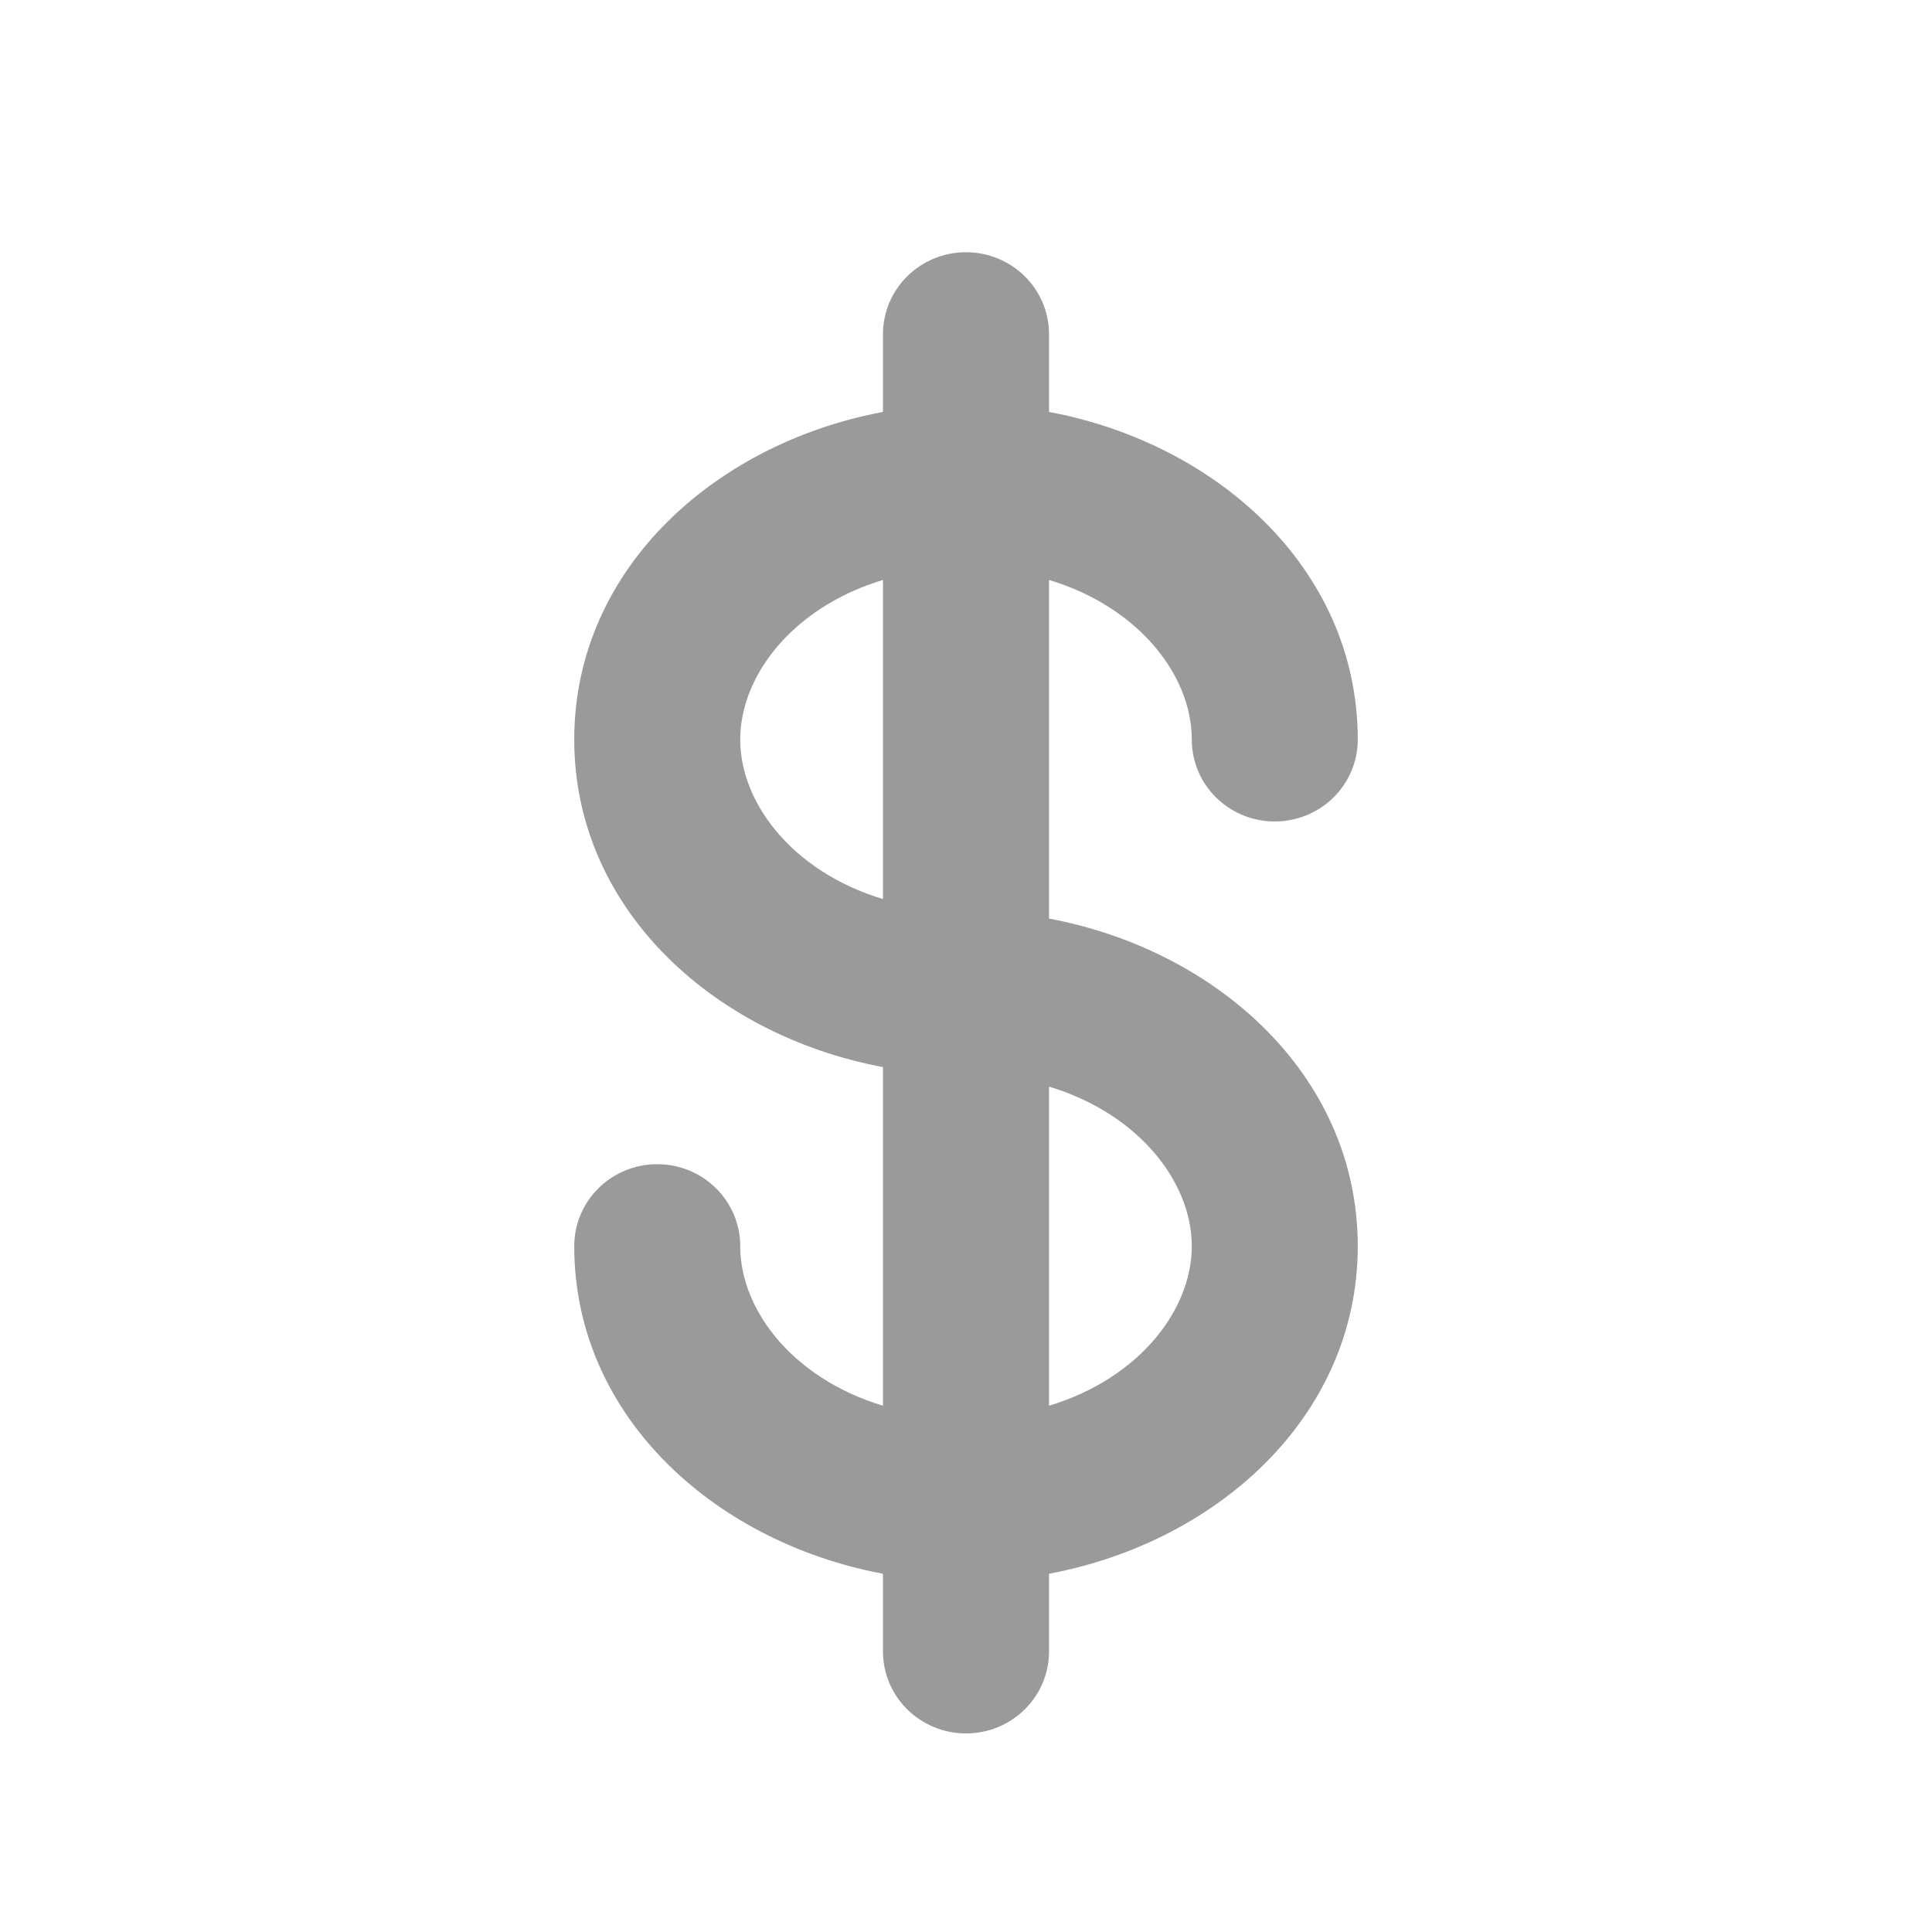 <svg width="36" height="36" viewBox="0 0 36 36" fill="none" xmlns="http://www.w3.org/2000/svg">
  <path d="M19.397 6.227C19.397 5.464 18.769 4.85 18 4.85C17.231 4.85 16.603 5.464 16.603 6.227V7.801C13.483 8.337 10.85 10.645 10.85 13.78C10.85 16.915 13.483 19.223 16.603 19.758V26.391C14.76 25.915 13.643 24.536 13.643 23.22C13.643 22.457 13.016 21.843 12.247 21.843C11.477 21.843 10.85 22.457 10.85 23.22C10.85 26.355 13.483 28.663 16.603 29.199V30.773C16.603 31.536 17.231 32.15 18 32.15C18.769 32.15 19.397 31.536 19.397 30.773V29.199C22.517 28.663 25.15 26.355 25.15 23.22C25.15 20.085 22.517 17.777 19.397 17.242V10.609C21.24 11.085 22.357 12.464 22.357 13.78C22.357 14.543 22.984 15.157 23.753 15.157C24.523 15.157 25.15 14.543 25.15 13.78C25.15 10.645 22.517 8.337 19.397 7.801V6.227ZM13.643 13.78C13.643 12.464 14.76 11.085 16.603 10.609V16.95C14.76 16.474 13.643 15.095 13.643 13.78ZM19.397 26.391V20.05C21.24 20.526 22.357 21.905 22.357 23.22C22.357 24.536 21.24 25.915 19.397 26.391Z" fill="#9A9A9A" stroke="#9A9A9A" stroke-width="0.3"/>
</svg>
